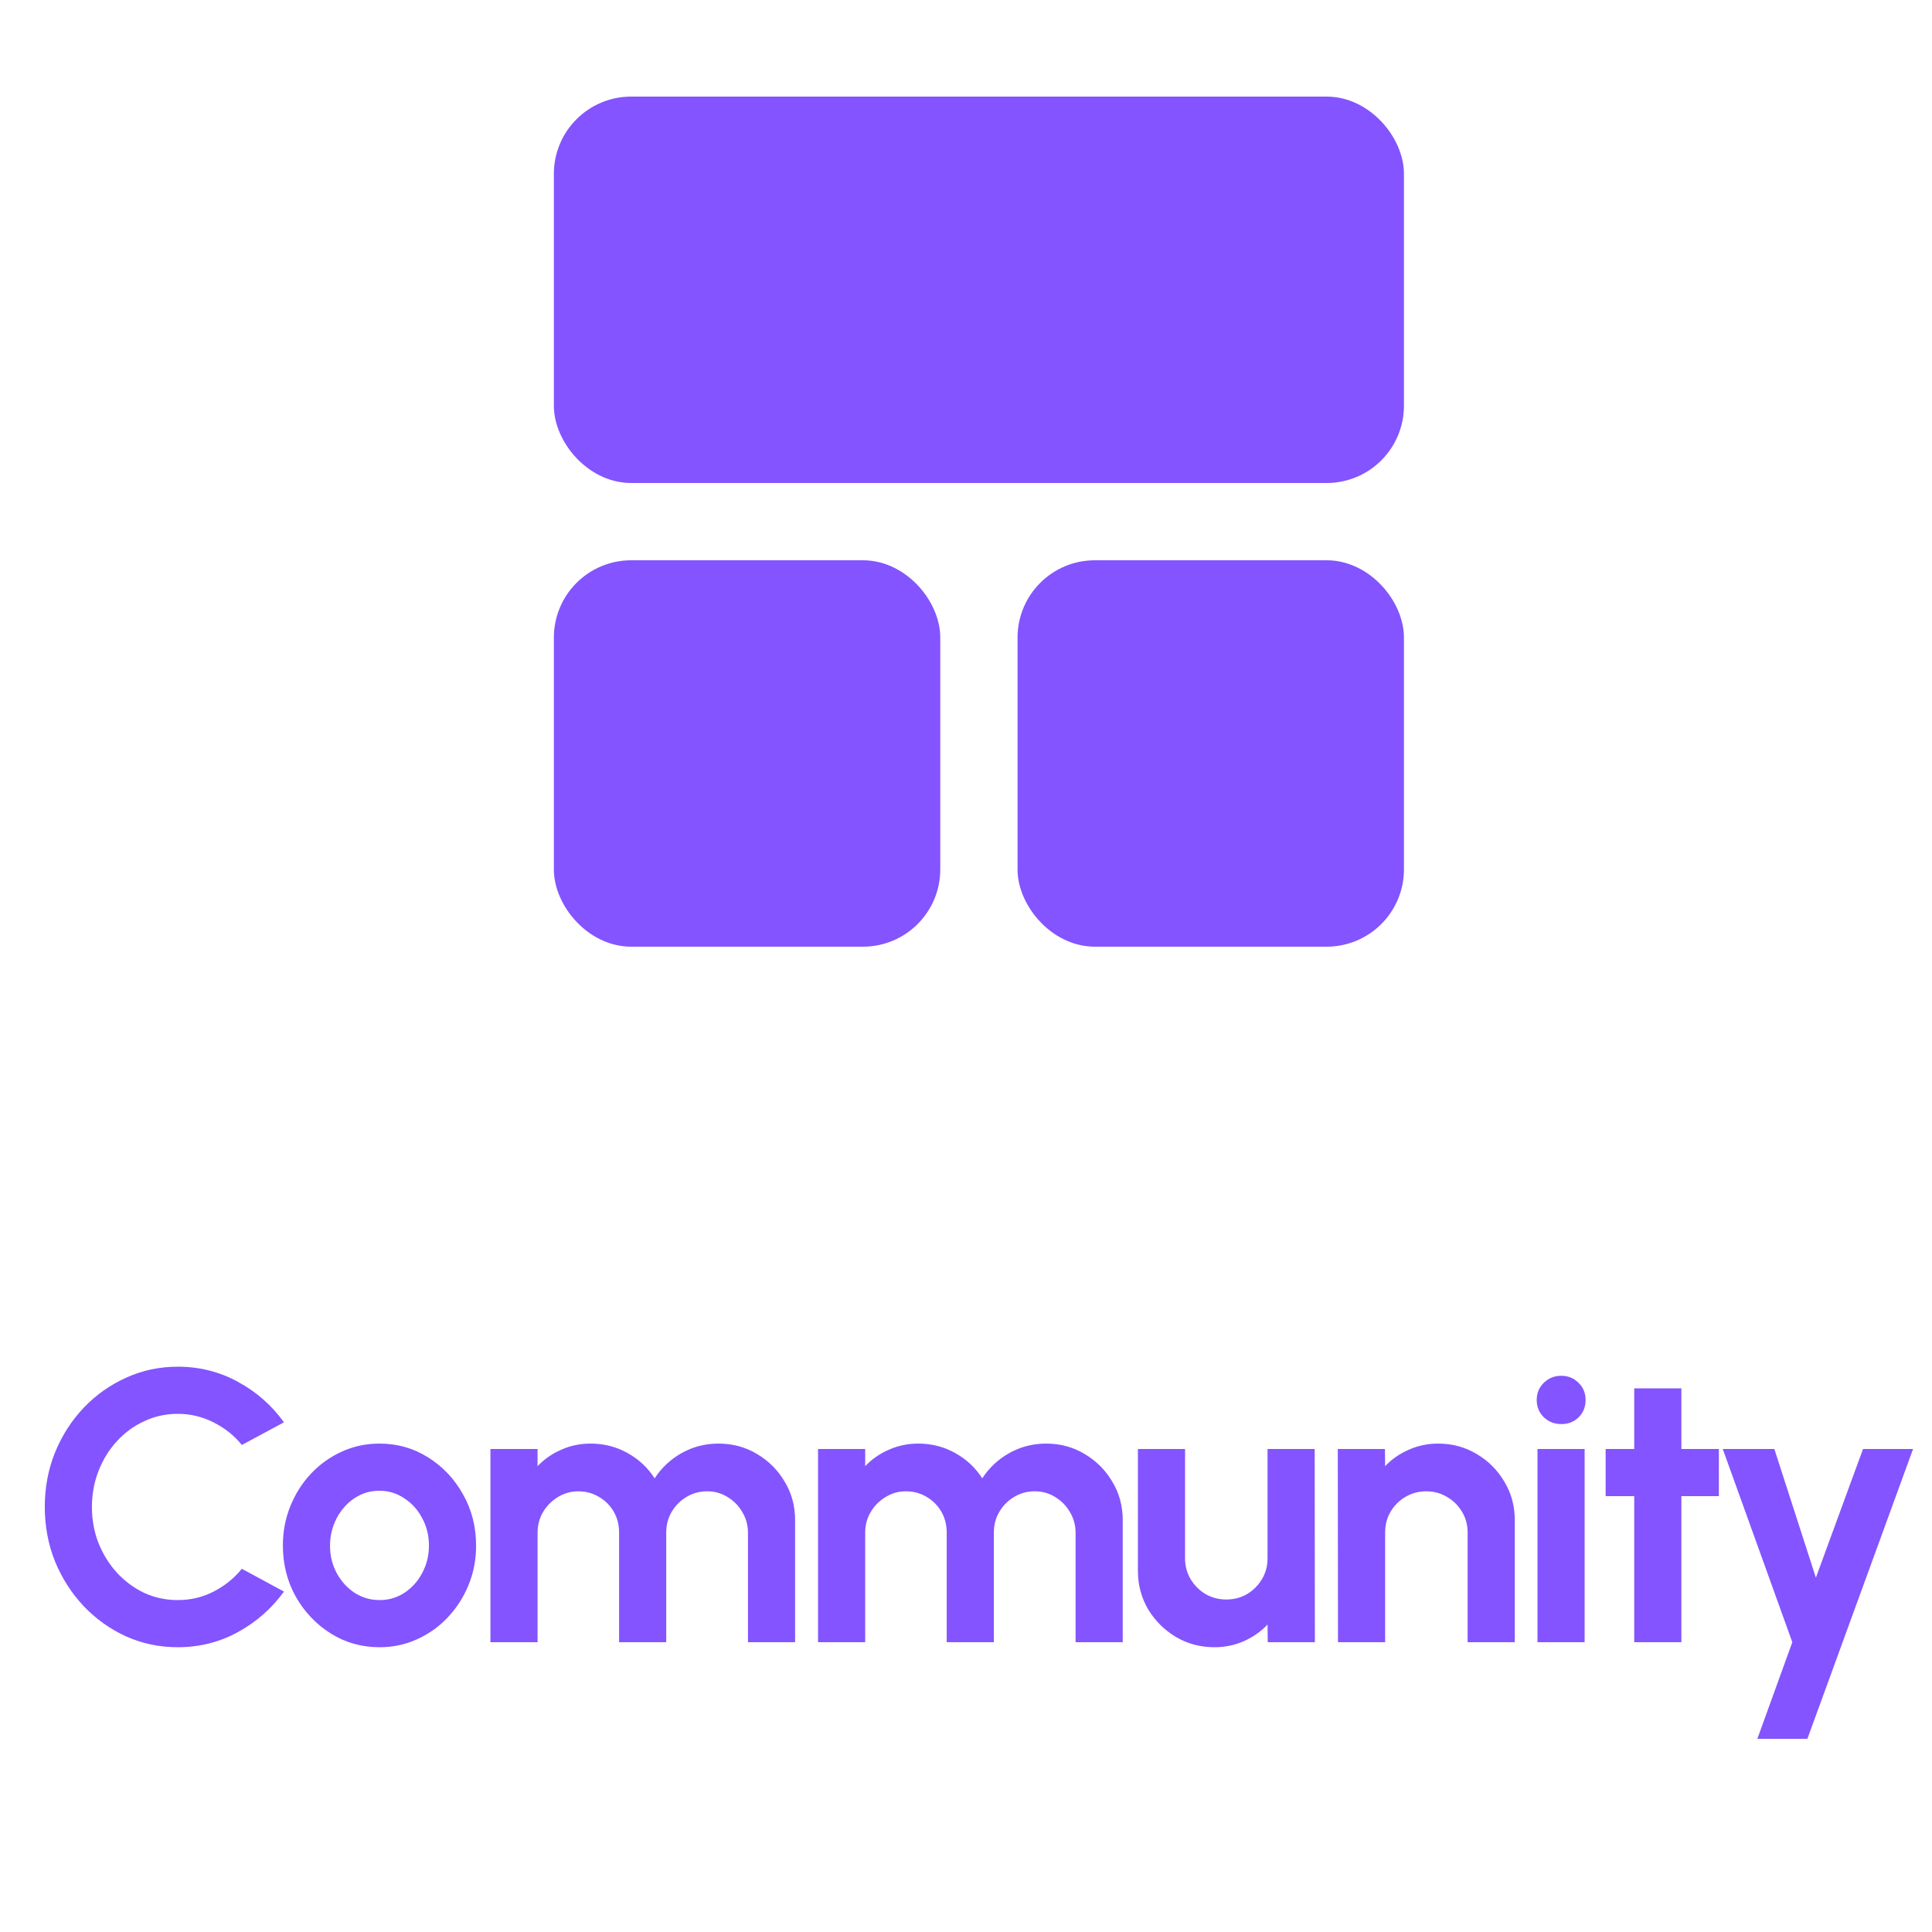 <svg width="50" height="50" viewBox="0 0 50 50" fill="none" xmlns="http://www.w3.org/2000/svg">
<g clip-path="url(#clip0_2867_3114)">
<rect x="14.834" y="3" width="21" height="9" rx="1.5" fill="#8354FF" stroke="#8354FF"/>
<rect x="14.834" y="15" width="9" height="9" rx="1.5" fill="#8354FF" stroke="#8354FF"/>
<rect x="26.834" y="15" width="9" height="9" rx="1.5" fill="#8354FF" stroke="#8354FF"/>
<path d="M4.599 42.63C4.126 42.63 3.681 42.537 3.264 42.35C2.848 42.16 2.481 41.898 2.164 41.565C1.851 41.232 1.604 40.847 1.424 40.41C1.248 39.97 1.159 39.5 1.159 39C1.159 38.497 1.248 38.027 1.424 37.59C1.604 37.15 1.851 36.765 2.164 36.435C2.481 36.102 2.848 35.842 3.264 35.655C3.681 35.465 4.126 35.37 4.599 35.37C5.166 35.37 5.688 35.502 6.164 35.765C6.641 36.025 7.036 36.373 7.349 36.81L6.259 37.395C6.063 37.152 5.818 36.957 5.524 36.81C5.234 36.663 4.926 36.59 4.599 36.59C4.293 36.59 4.004 36.653 3.734 36.78C3.464 36.903 3.228 37.077 3.024 37.3C2.821 37.52 2.663 37.777 2.549 38.07C2.436 38.36 2.379 38.67 2.379 39C2.379 39.333 2.436 39.645 2.549 39.935C2.666 40.225 2.826 40.482 3.029 40.705C3.233 40.925 3.468 41.098 3.734 41.225C4.004 41.348 4.293 41.41 4.599 41.41C4.933 41.41 5.243 41.337 5.529 41.19C5.819 41.04 6.063 40.843 6.259 40.6L7.349 41.19C7.036 41.623 6.641 41.972 6.164 42.235C5.688 42.498 5.166 42.63 4.599 42.63ZM9.821 42.63C9.361 42.63 8.941 42.512 8.561 42.275C8.185 42.038 7.883 41.722 7.656 41.325C7.433 40.925 7.321 40.483 7.321 40C7.321 39.633 7.386 39.292 7.516 38.975C7.646 38.655 7.825 38.375 8.051 38.135C8.281 37.892 8.548 37.702 8.851 37.565C9.155 37.428 9.478 37.36 9.821 37.36C10.281 37.36 10.7 37.478 11.076 37.715C11.456 37.952 11.758 38.27 11.981 38.67C12.208 39.07 12.321 39.513 12.321 40C12.321 40.363 12.256 40.703 12.126 41.02C11.996 41.337 11.816 41.617 11.586 41.86C11.36 42.1 11.095 42.288 10.791 42.425C10.491 42.562 10.168 42.63 9.821 42.63ZM9.821 41.41C10.065 41.41 10.283 41.345 10.476 41.215C10.67 41.085 10.821 40.913 10.931 40.7C11.045 40.487 11.101 40.253 11.101 40C11.101 39.74 11.043 39.503 10.926 39.29C10.813 39.073 10.658 38.902 10.461 38.775C10.268 38.645 10.055 38.58 9.821 38.58C9.581 38.58 9.365 38.645 9.171 38.775C8.978 38.905 8.825 39.078 8.711 39.295C8.598 39.512 8.541 39.747 8.541 40C8.541 40.263 8.6 40.502 8.716 40.715C8.833 40.928 8.988 41.098 9.181 41.225C9.378 41.348 9.591 41.41 9.821 41.41ZM12.692 42.5V37.5H13.912V37.945C14.082 37.765 14.285 37.623 14.522 37.52C14.758 37.413 15.014 37.36 15.287 37.36C15.633 37.36 15.952 37.442 16.242 37.605C16.535 37.768 16.768 37.987 16.942 38.26C17.119 37.987 17.352 37.768 17.642 37.605C17.932 37.442 18.25 37.36 18.597 37.36C18.963 37.36 19.295 37.45 19.592 37.63C19.892 37.807 20.13 38.045 20.307 38.345C20.487 38.642 20.577 38.973 20.577 39.34V42.5H19.357V39.665C19.357 39.472 19.308 39.295 19.212 39.135C19.119 38.972 18.992 38.842 18.832 38.745C18.675 38.645 18.498 38.595 18.302 38.595C18.105 38.595 17.927 38.643 17.767 38.74C17.61 38.833 17.483 38.96 17.387 39.12C17.29 39.28 17.242 39.462 17.242 39.665V42.5H16.022V39.665C16.022 39.462 15.975 39.28 15.882 39.12C15.789 38.96 15.662 38.833 15.502 38.74C15.342 38.643 15.164 38.595 14.967 38.595C14.774 38.595 14.597 38.645 14.437 38.745C14.277 38.842 14.149 38.972 14.052 39.135C13.959 39.295 13.912 39.472 13.912 39.665V42.5H12.692ZM21.171 42.5V37.5H22.391V37.945C22.561 37.765 22.764 37.623 23.001 37.52C23.237 37.413 23.492 37.36 23.766 37.36C24.112 37.36 24.431 37.442 24.721 37.605C25.014 37.768 25.247 37.987 25.421 38.26C25.597 37.987 25.831 37.768 26.121 37.605C26.411 37.442 26.729 37.36 27.076 37.36C27.442 37.36 27.774 37.45 28.071 37.63C28.371 37.807 28.609 38.045 28.786 38.345C28.966 38.642 29.056 38.973 29.056 39.34V42.5H27.836V39.665C27.836 39.472 27.787 39.295 27.691 39.135C27.597 38.972 27.471 38.842 27.311 38.745C27.154 38.645 26.977 38.595 26.781 38.595C26.584 38.595 26.406 38.643 26.246 38.74C26.089 38.833 25.962 38.96 25.866 39.12C25.769 39.28 25.721 39.462 25.721 39.665V42.5H24.501V39.665C24.501 39.462 24.454 39.28 24.361 39.12C24.267 38.96 24.141 38.833 23.981 38.74C23.821 38.643 23.642 38.595 23.446 38.595C23.252 38.595 23.076 38.645 22.916 38.745C22.756 38.842 22.627 38.972 22.531 39.135C22.437 39.295 22.391 39.472 22.391 39.665V42.5H21.171ZM29.449 40.65V37.5H30.669V40.33C30.669 40.527 30.718 40.707 30.814 40.87C30.911 41.03 31.039 41.158 31.199 41.255C31.363 41.348 31.541 41.395 31.734 41.395C31.934 41.395 32.114 41.348 32.274 41.255C32.434 41.158 32.563 41.03 32.659 40.87C32.756 40.707 32.804 40.527 32.804 40.33V37.5H34.024L34.029 42.5H32.809L32.804 42.045C32.631 42.225 32.426 42.368 32.189 42.475C31.953 42.578 31.699 42.63 31.429 42.63C31.066 42.63 30.734 42.542 30.434 42.365C30.134 42.185 29.894 41.947 29.714 41.65C29.538 41.35 29.449 41.017 29.449 40.65ZM39.202 39.34V42.5H37.982V39.66C37.982 39.463 37.934 39.285 37.837 39.125C37.74 38.962 37.611 38.833 37.447 38.74C37.287 38.643 37.109 38.595 36.912 38.595C36.715 38.595 36.535 38.643 36.372 38.74C36.212 38.833 36.084 38.962 35.987 39.125C35.894 39.285 35.847 39.463 35.847 39.66V42.5H34.627L34.622 37.5H35.842L35.847 37.945C36.017 37.765 36.221 37.623 36.457 37.52C36.694 37.413 36.949 37.36 37.222 37.36C37.586 37.36 37.917 37.45 38.217 37.63C38.517 37.807 38.755 38.045 38.932 38.345C39.112 38.642 39.202 38.973 39.202 39.34ZM39.79 37.5H41.01V42.5H39.79V37.5ZM40.41 36.855C40.23 36.855 40.079 36.797 39.955 36.68C39.832 36.56 39.77 36.41 39.77 36.23C39.77 36.053 39.832 35.905 39.955 35.785C40.079 35.665 40.229 35.605 40.405 35.605C40.582 35.605 40.73 35.665 40.85 35.785C40.974 35.905 41.035 36.053 41.035 36.23C41.035 36.41 40.975 36.56 40.855 36.68C40.735 36.797 40.587 36.855 40.41 36.855ZM44.484 38.72H43.514V42.5H42.294V38.72H41.554V37.5H42.294V35.93H43.514V37.5H44.484V38.72ZM48.215 37.5H49.51L46.775 45H45.48L46.385 42.5L44.585 37.5H45.92L46.995 40.83L48.215 37.5Z" fill="#8354FF"/>
</g>
<defs>
<clipPath id="clip0_2867_3114">
<rect width="50" height="50" fill="white"/>
</clipPath>
</defs>
</svg>
